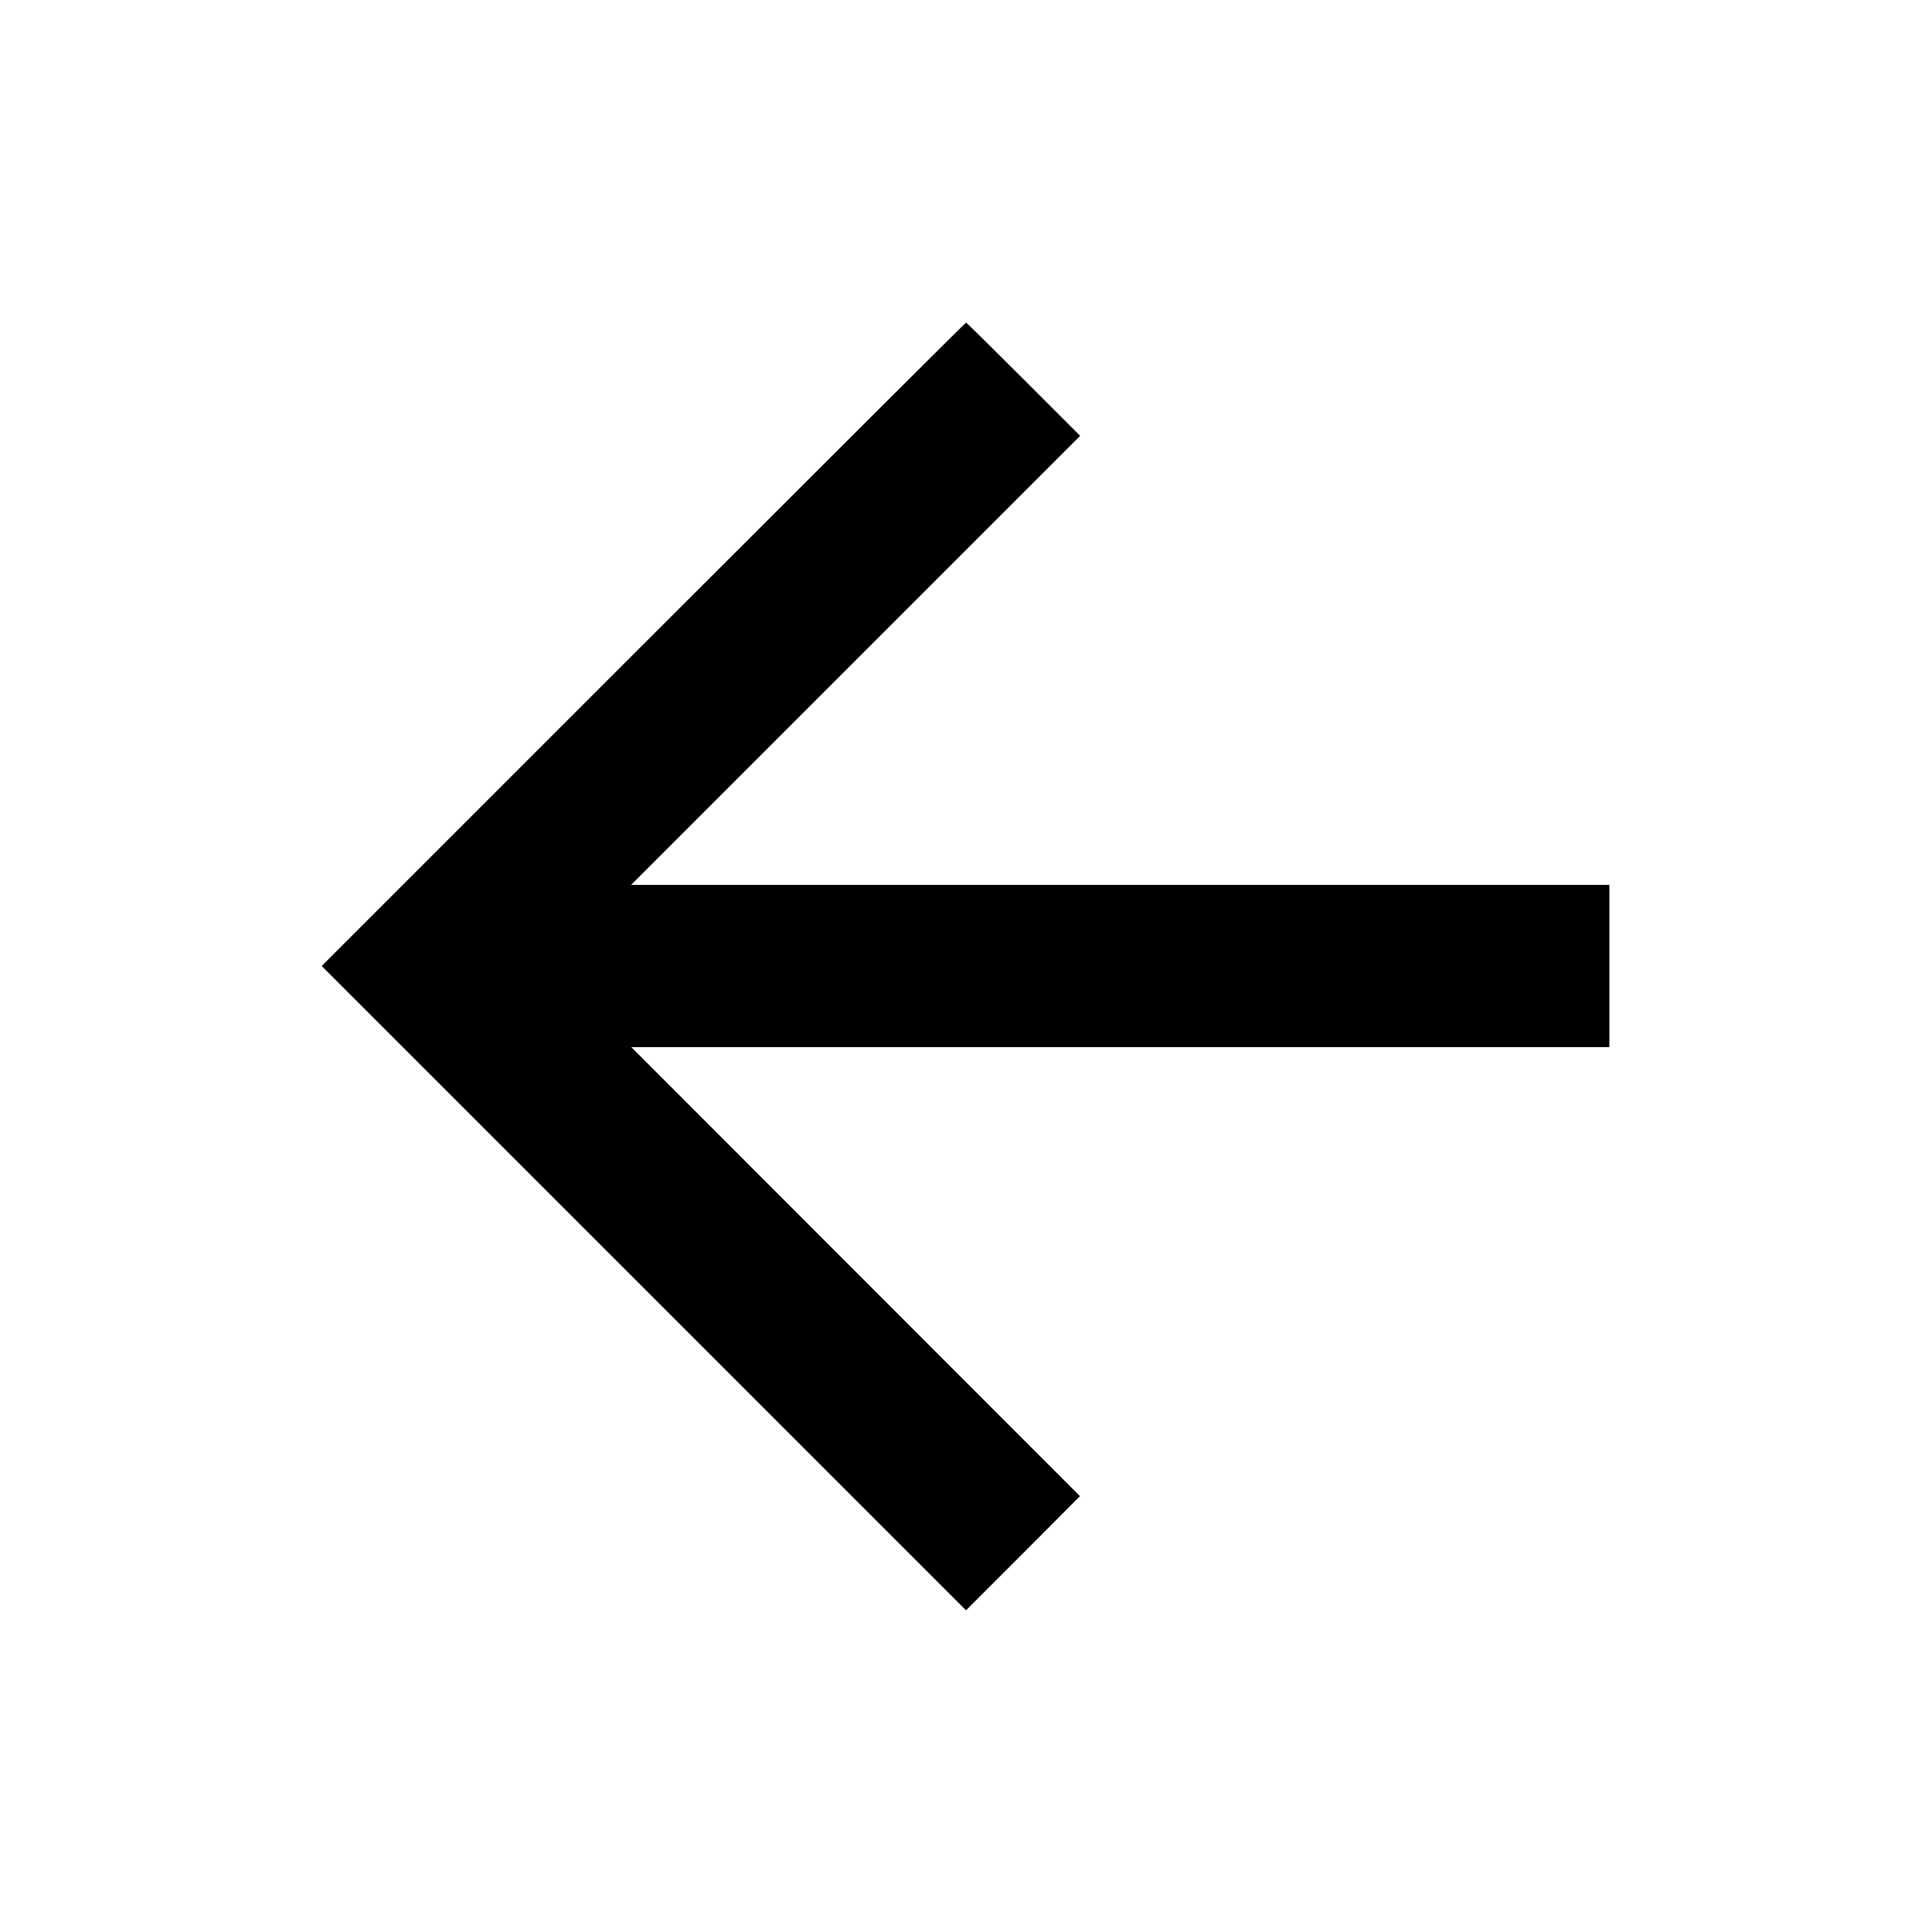 <?xml version="1.0" standalone="no"?>
<!DOCTYPE svg PUBLIC "-//W3C//DTD SVG 20010904//EN"
 "http://www.w3.org/TR/2001/REC-SVG-20010904/DTD/svg10.dtd">
<svg version="1.0" xmlns="http://www.w3.org/2000/svg"
 width="1024pt" height="1024pt" viewBox="0 0 1024 1024"
 preserveAspectRatio="xMidYMid meet">

<g transform="translate(0,1024) scale(0.1,-0.1)"
fill="#000000" stroke="none">
<path d="M3410 6825 l-1705 -1705 1707 -1707 1708 -1708 302 302 302 303
-1189 1190 -1189 1190 2592 0 2592 0 0 430 0 430 -2592 0 -2593 0 1190 1190
1190 1190 -300 300 c-165 165 -302 300 -305 300 -3 0 -772 -767 -1710 -1705z"/>
</g>
</svg>
